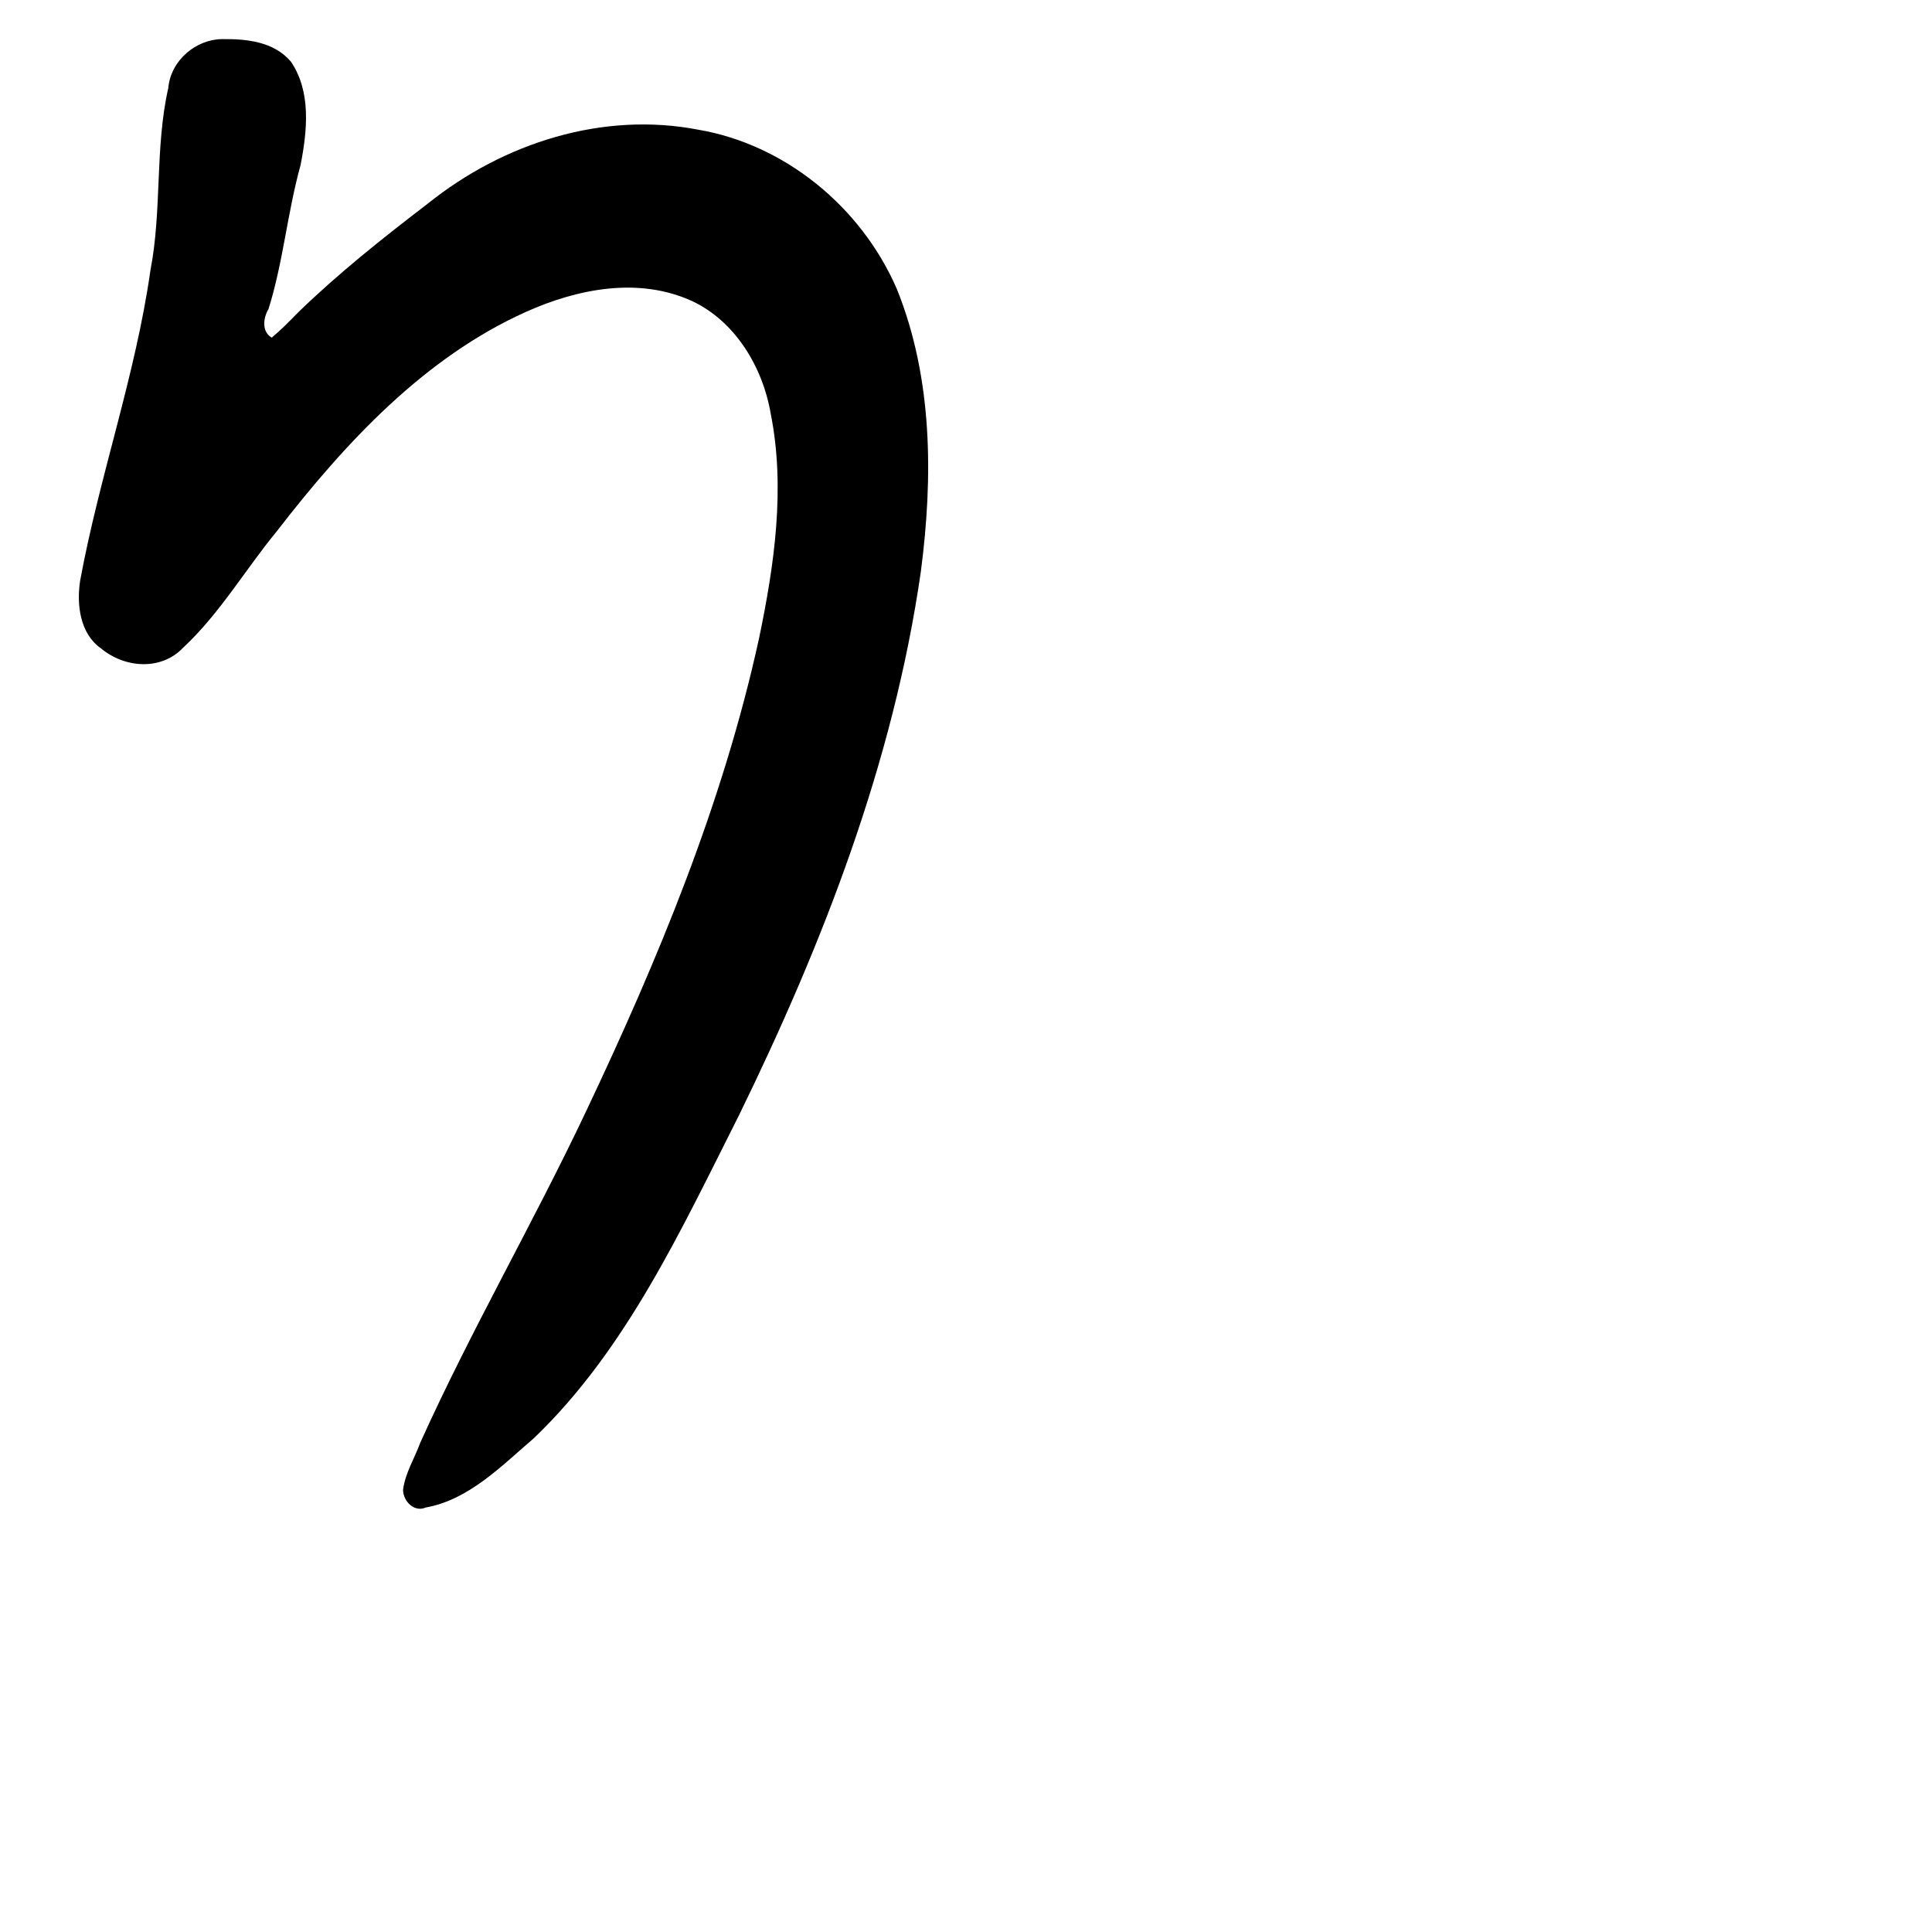 <?xml version="1.0" encoding="UTF-8" standalone="no"?>
<!-- Created with Inkscape (http://www.inkscape.org/) -->

<svg
   xmlns:dc="http://purl.org/dc/elements/1.1/"
   xmlns:cc="http://creativecommons.org/ns#"
   xmlns:rdf="http://www.w3.org/1999/02/22-rdf-syntax-ns#"
   xmlns:svg="http://www.w3.org/2000/svg"
   xmlns="http://www.w3.org/2000/svg"
   xmlns:sodipodi="http://sodipodi.sourceforge.net/DTD/sodipodi-0.dtd"
   xmlns:inkscape="http://www.inkscape.org/namespaces/inkscape"
   width="1000"
   height="1000"
   viewBox="0 0 1000 1000"
   version="1.1"
   id="svg756"
   inkscape:version="0.92.3 (2405546, 2018-03-11)"
   sodipodi:docname="u30af.svg">
  <defs
     id="defs750" />
  <sodipodi:namedview
     id="base"
     pagecolor="#ffffff"
     bordercolor="#666666"
     borderopacity="1.0"
     inkscape:pageopacity="0.0"
     inkscape:pageshadow="2"
     inkscape:zoom="0.35"
     inkscape:cx="551.42857"
     inkscape:cy="576.33663"
     inkscape:document-units="px"
     inkscape:current-layer="layer1"
     showgrid="true"
     units="px"
     inkscape:window-width="1118"
     inkscape:window-height="864"
     inkscape:window-x="580"
     inkscape:window-y="96"
     inkscape:window-maximized="0"
     showguides="true"
     inkscape:guide-bbox="true">
    <inkscape:grid
       type="xygrid"
       id="grid758" />
    <sodipodi:guide
       position="240,200"
       orientation="0,1"
       id="guide8"
       inkscape:locked="false" />
  </sodipodi:namedview>
  <g
     inkscape:label="Layer 1"
     inkscape:groupmode="layer"
     id="layer1"
     transform="translate(0,-32.417)"
     style="display:inline">
    <path
       style="display:inline;fill:#000000;stroke-width:19.843"
       d="m 114.907,52.662 c -13.242,0.106 -26.515,10.801 -27.799,25.314 -6.992,30.858 -3.208,63.142 -9.228,94.256 -7.748,54.588 -26.434,106.646 -36.379,160.638 -1.978,12.555 -0.041,27.654 10.82,35.184 12.138,10.131 31.061,11.691 42.536,-0.461 18.829,-17.507 32.088,-40.35 48.447,-60.229 35.433,-45.865 76.428,-89.918 128.845,-113.479 26.82,-12.068 58.65,-18.318 86.309,-5.519 21.937,10.393 36.285,33.738 40.479,58.229 7.654,38.512 1.848,78.332 -6.061,116.252 -18.762,85.781 -52.602,166.921 -89.807,245.383 -27.313,57.654 -59.277,112.743 -85.548,170.954 -2.938,8.062 -7.82,15.753 -8.9,24.345 0.07,6.135 5.951,11.738 11.679,9.185 22.366,-3.97 39.264,-21.523 56.151,-36 47.752,-45.813 76.221,-107.965 106.106,-167.169 43.285,-88.537 79.849,-182.393 94.071,-281.271 6.392,-48.775 6.171,-100.082 -12.369,-146.155 -18.658,-43.12 -58.525,-75.039 -102.861,-82.577 -49.215,-9.498 -100.581,6.637 -140.056,38.33 -23.104,17.676 -45.994,35.85 -66.995,56.203 -4.401,4.551 -8.862,9.055 -13.69,13.105 -5.296,-3.045 -4.454,-10.178 -1.696,-14.763 7.586,-24.074 9.762,-49.869 16.568,-74.384 3.495,-17.641 5.66,-38.194 -4.974,-53.726 -8.881,-10.497 -23.293,-11.804 -35.647,-11.644 z"
       id="path1070"
       inkscape:connector-curvature="0" />
  </g>
</svg>
